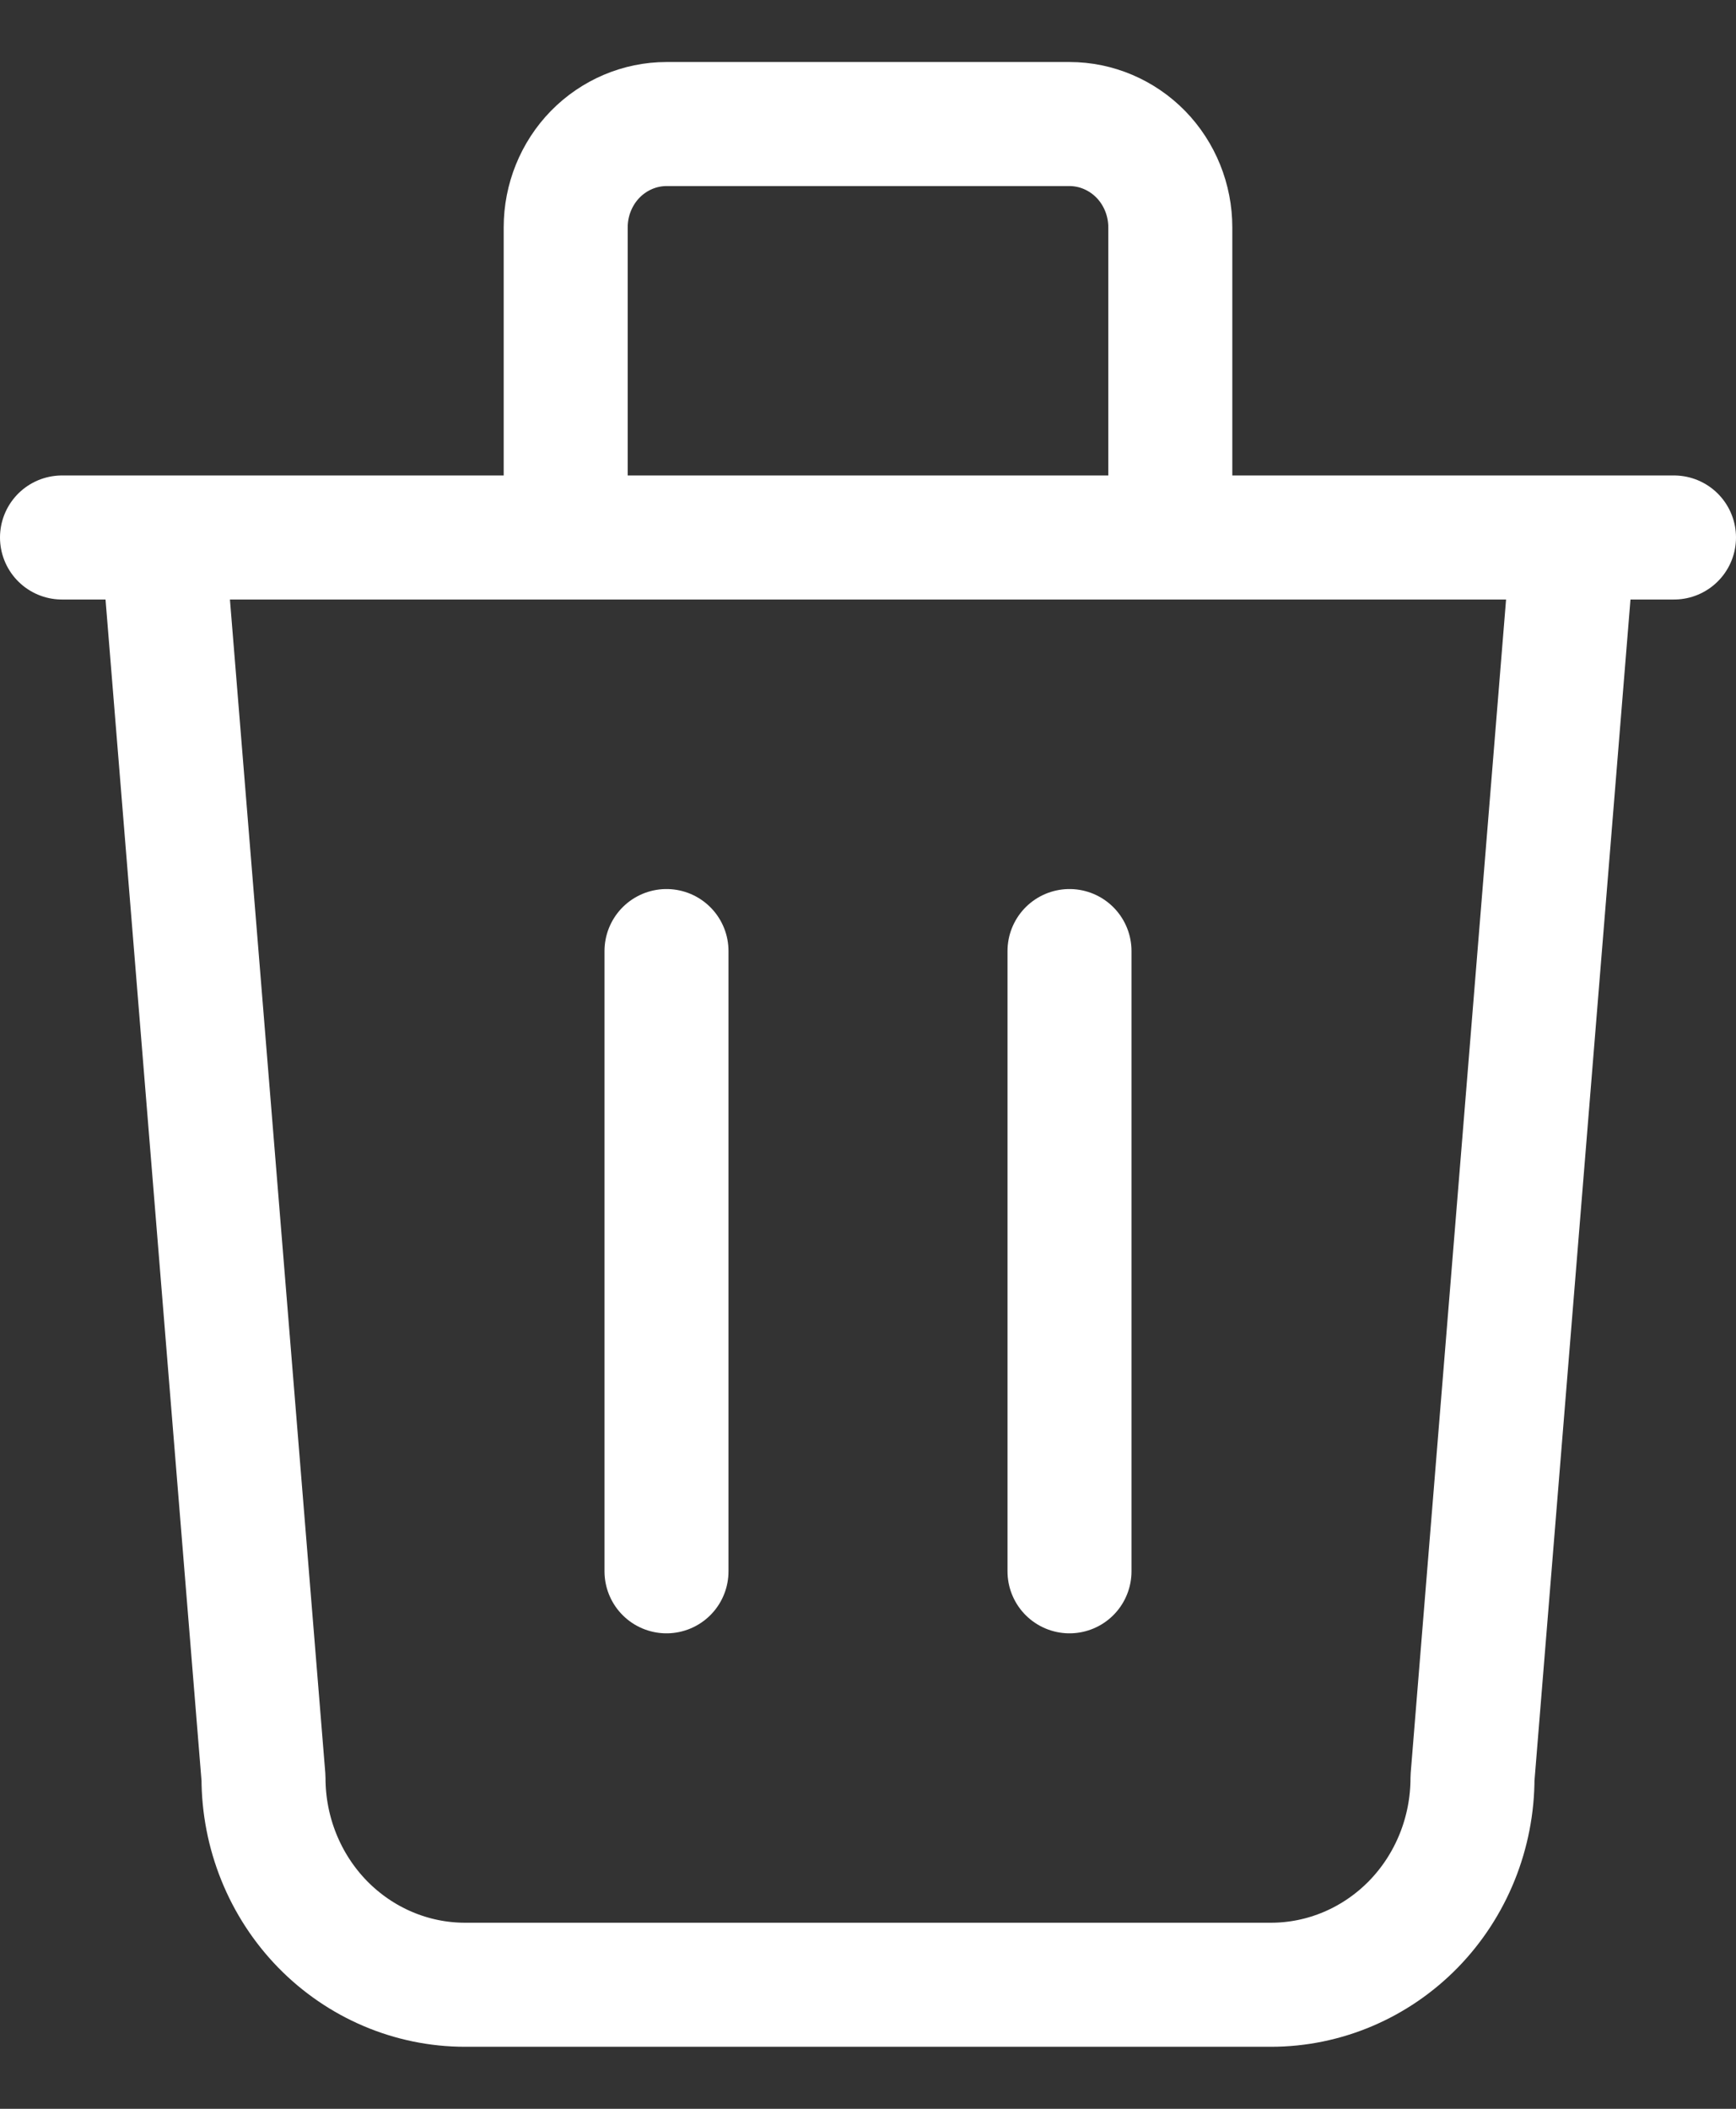 <svg width="14" height="17" viewBox="0 0 14 17" fill="none" xmlns="http://www.w3.org/2000/svg">
<rect x="0" y="0" width="14" height="17" fill="#333333" stroke="none"/>
<path d="M0.5 4.333H13.5M5.375 7.667V12.667M8.625 7.667V12.667M1.312 4.333L2.125 14.333C2.125 14.775 2.296 15.199 2.601 15.512C2.906 15.824 3.319 16 3.75 16H10.25C10.681 16 11.094 15.824 11.399 15.512C11.704 15.199 11.875 14.775 11.875 14.333L12.688 4.333M4.562 4.333V1.833C4.562 1.612 4.648 1.4 4.8 1.244C4.953 1.088 5.16 1 5.375 1H8.625C8.84 1 9.047 1.088 9.2 1.244C9.352 1.4 9.438 1.612 9.438 1.833V4.333" stroke="white" stroke-linecap="round" stroke-linejoin="round"/>
</svg>

